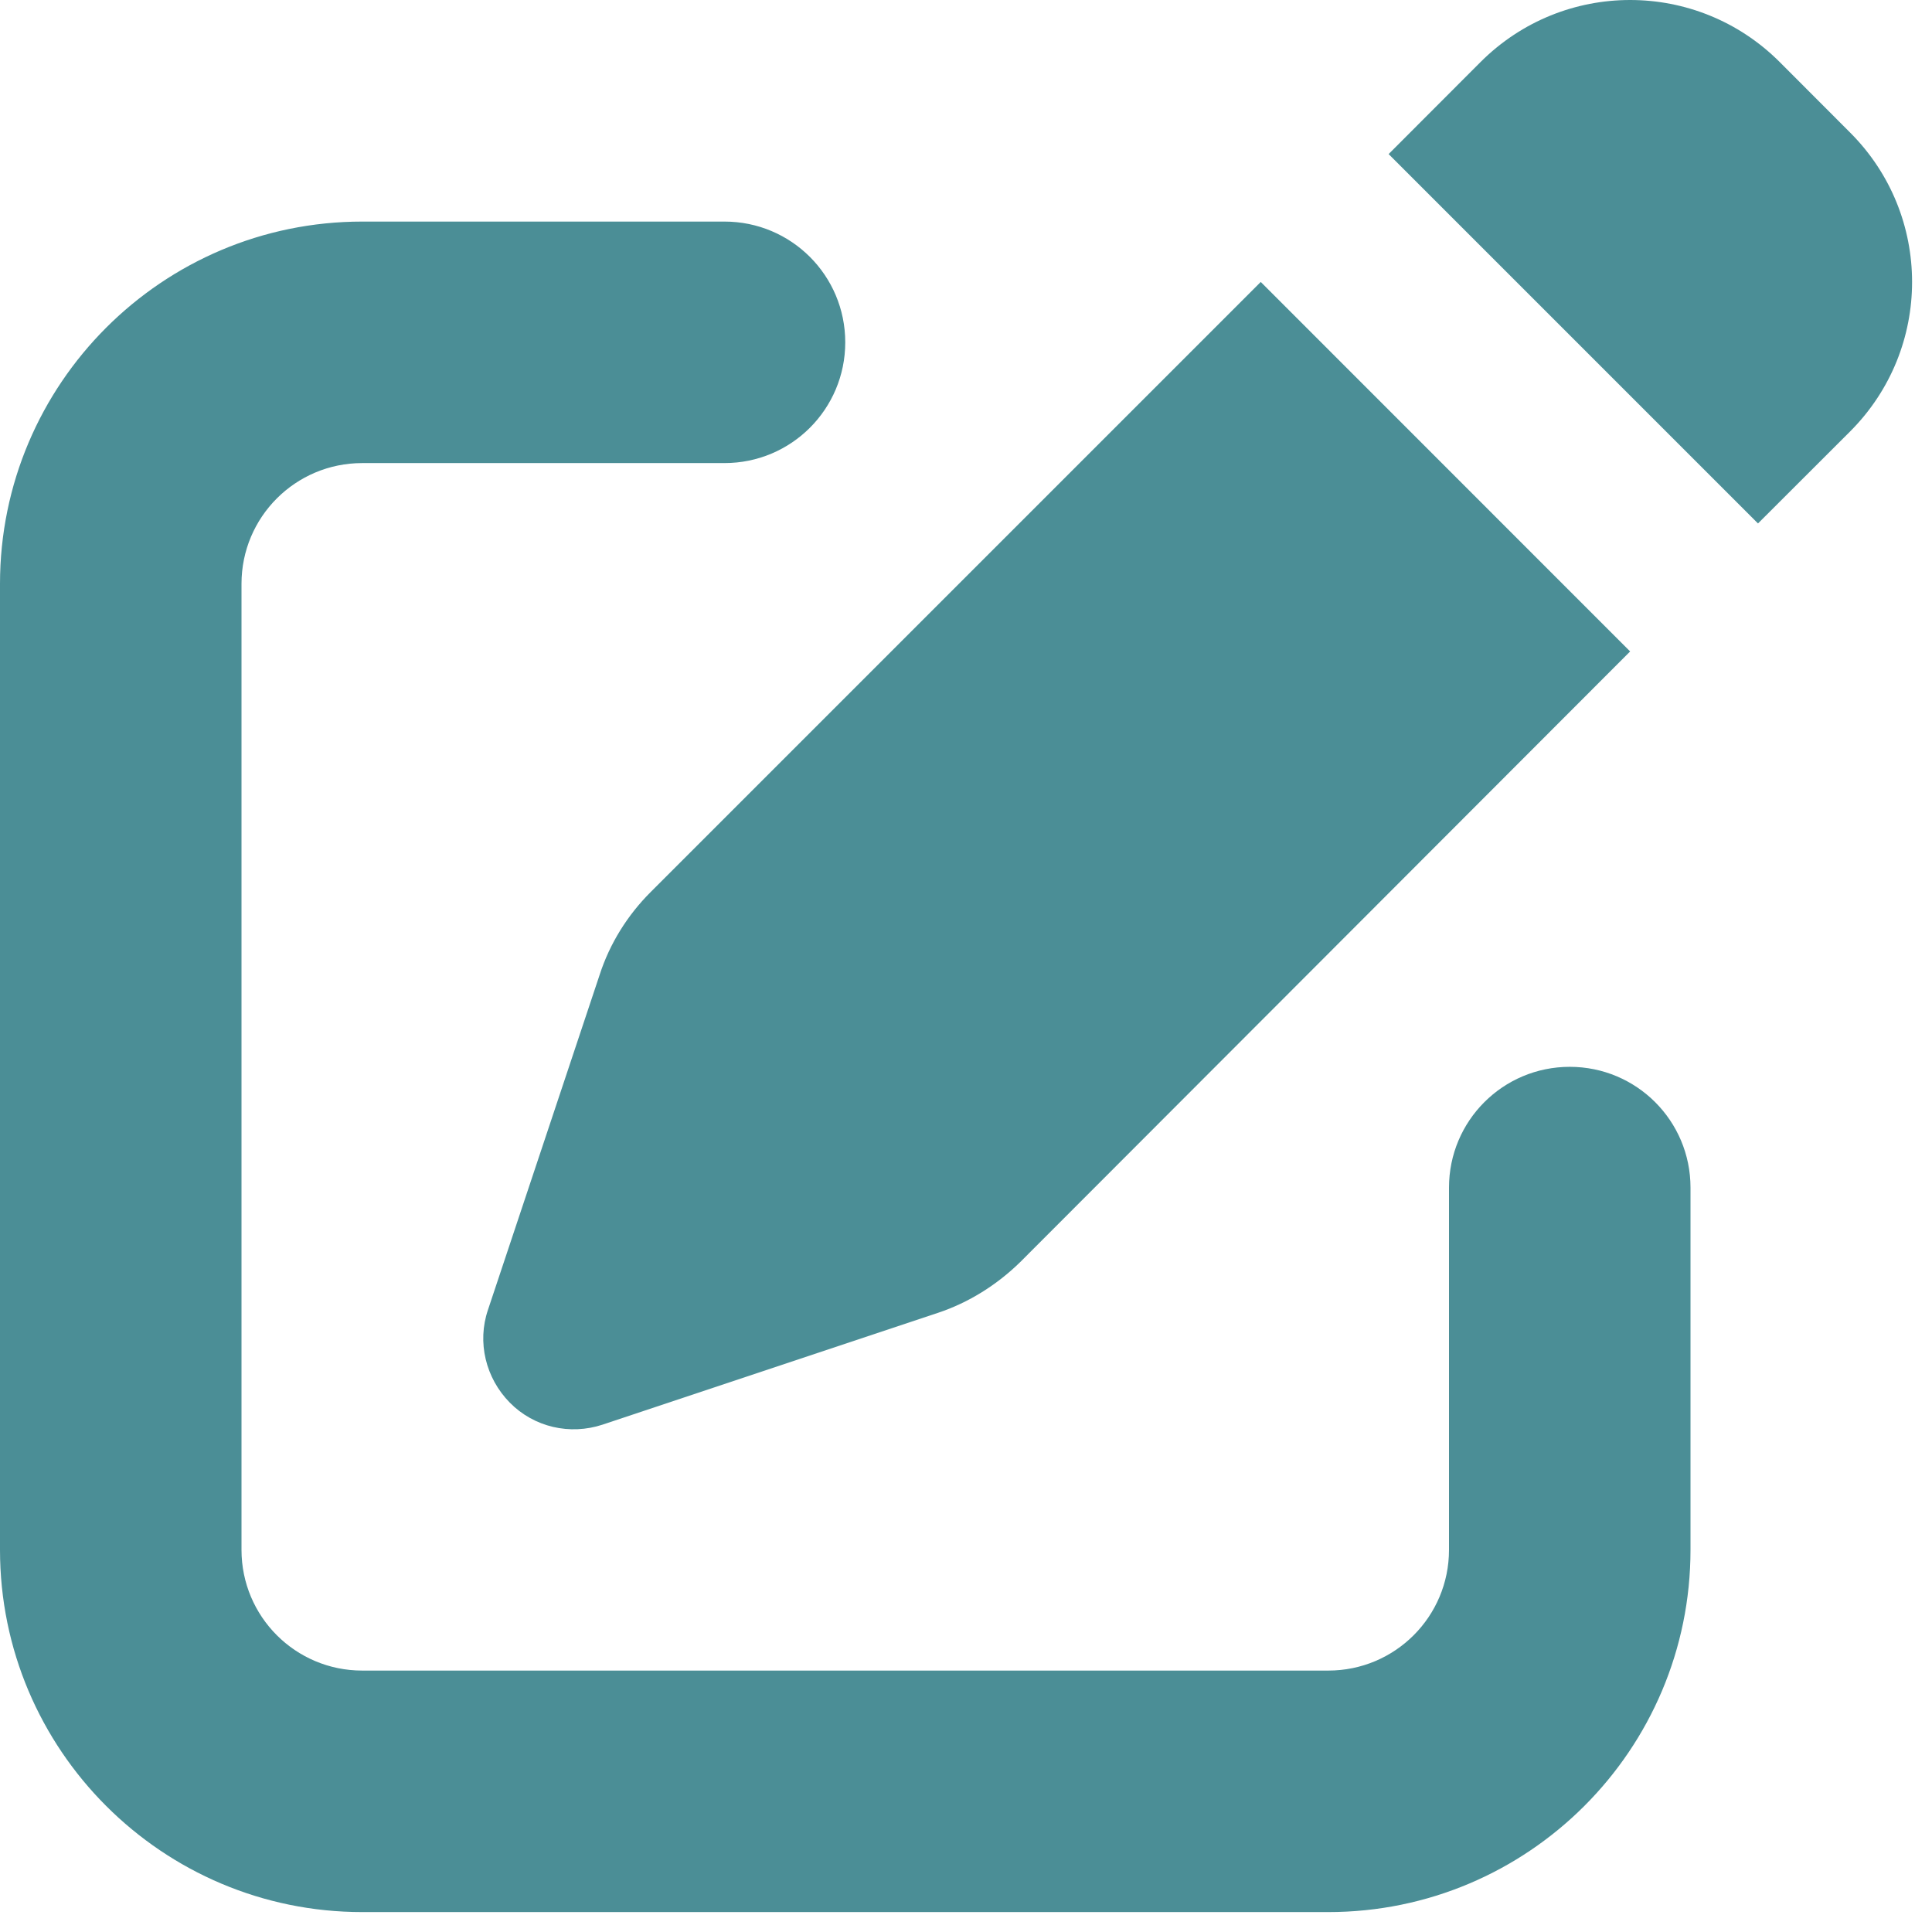 <svg width="16" height="16" viewBox="0 0 16 16" fill="none" xmlns="http://www.w3.org/2000/svg">
<path d="M14.738 0.513C14.053 -0.171 12.947 -0.171 12.262 0.513L11.5 1.276L14.559 4.335L15.322 3.573C16.006 2.888 16.006 1.782 15.322 1.098L14.738 0.513ZM5.388 7.388C5.197 7.579 5.05 7.813 4.966 8.073L4.041 10.848C3.95 11.116 4.022 11.413 4.222 11.616C4.422 11.819 4.719 11.888 4.991 11.798L7.766 10.873C8.022 10.788 8.256 10.641 8.45 10.451L13.5 5.395L10.441 2.335L5.388 7.388ZM3 1.835C1.344 1.835 0 3.179 0 4.835V12.835C0 14.491 1.344 15.835 3 15.835H11C12.656 15.835 14 14.491 14 12.835V9.835C14 9.282 13.553 8.835 13 8.835C12.447 8.835 12 9.282 12 9.835V12.835C12 13.388 11.553 13.835 11 13.835H3C2.447 13.835 2 13.388 2 12.835V4.835C2 4.282 2.447 3.835 3 3.835H6C6.553 3.835 7 3.388 7 2.835C7 2.282 6.553 1.835 6 1.835H3Z" fill="#4B8E96"/>
</svg>

